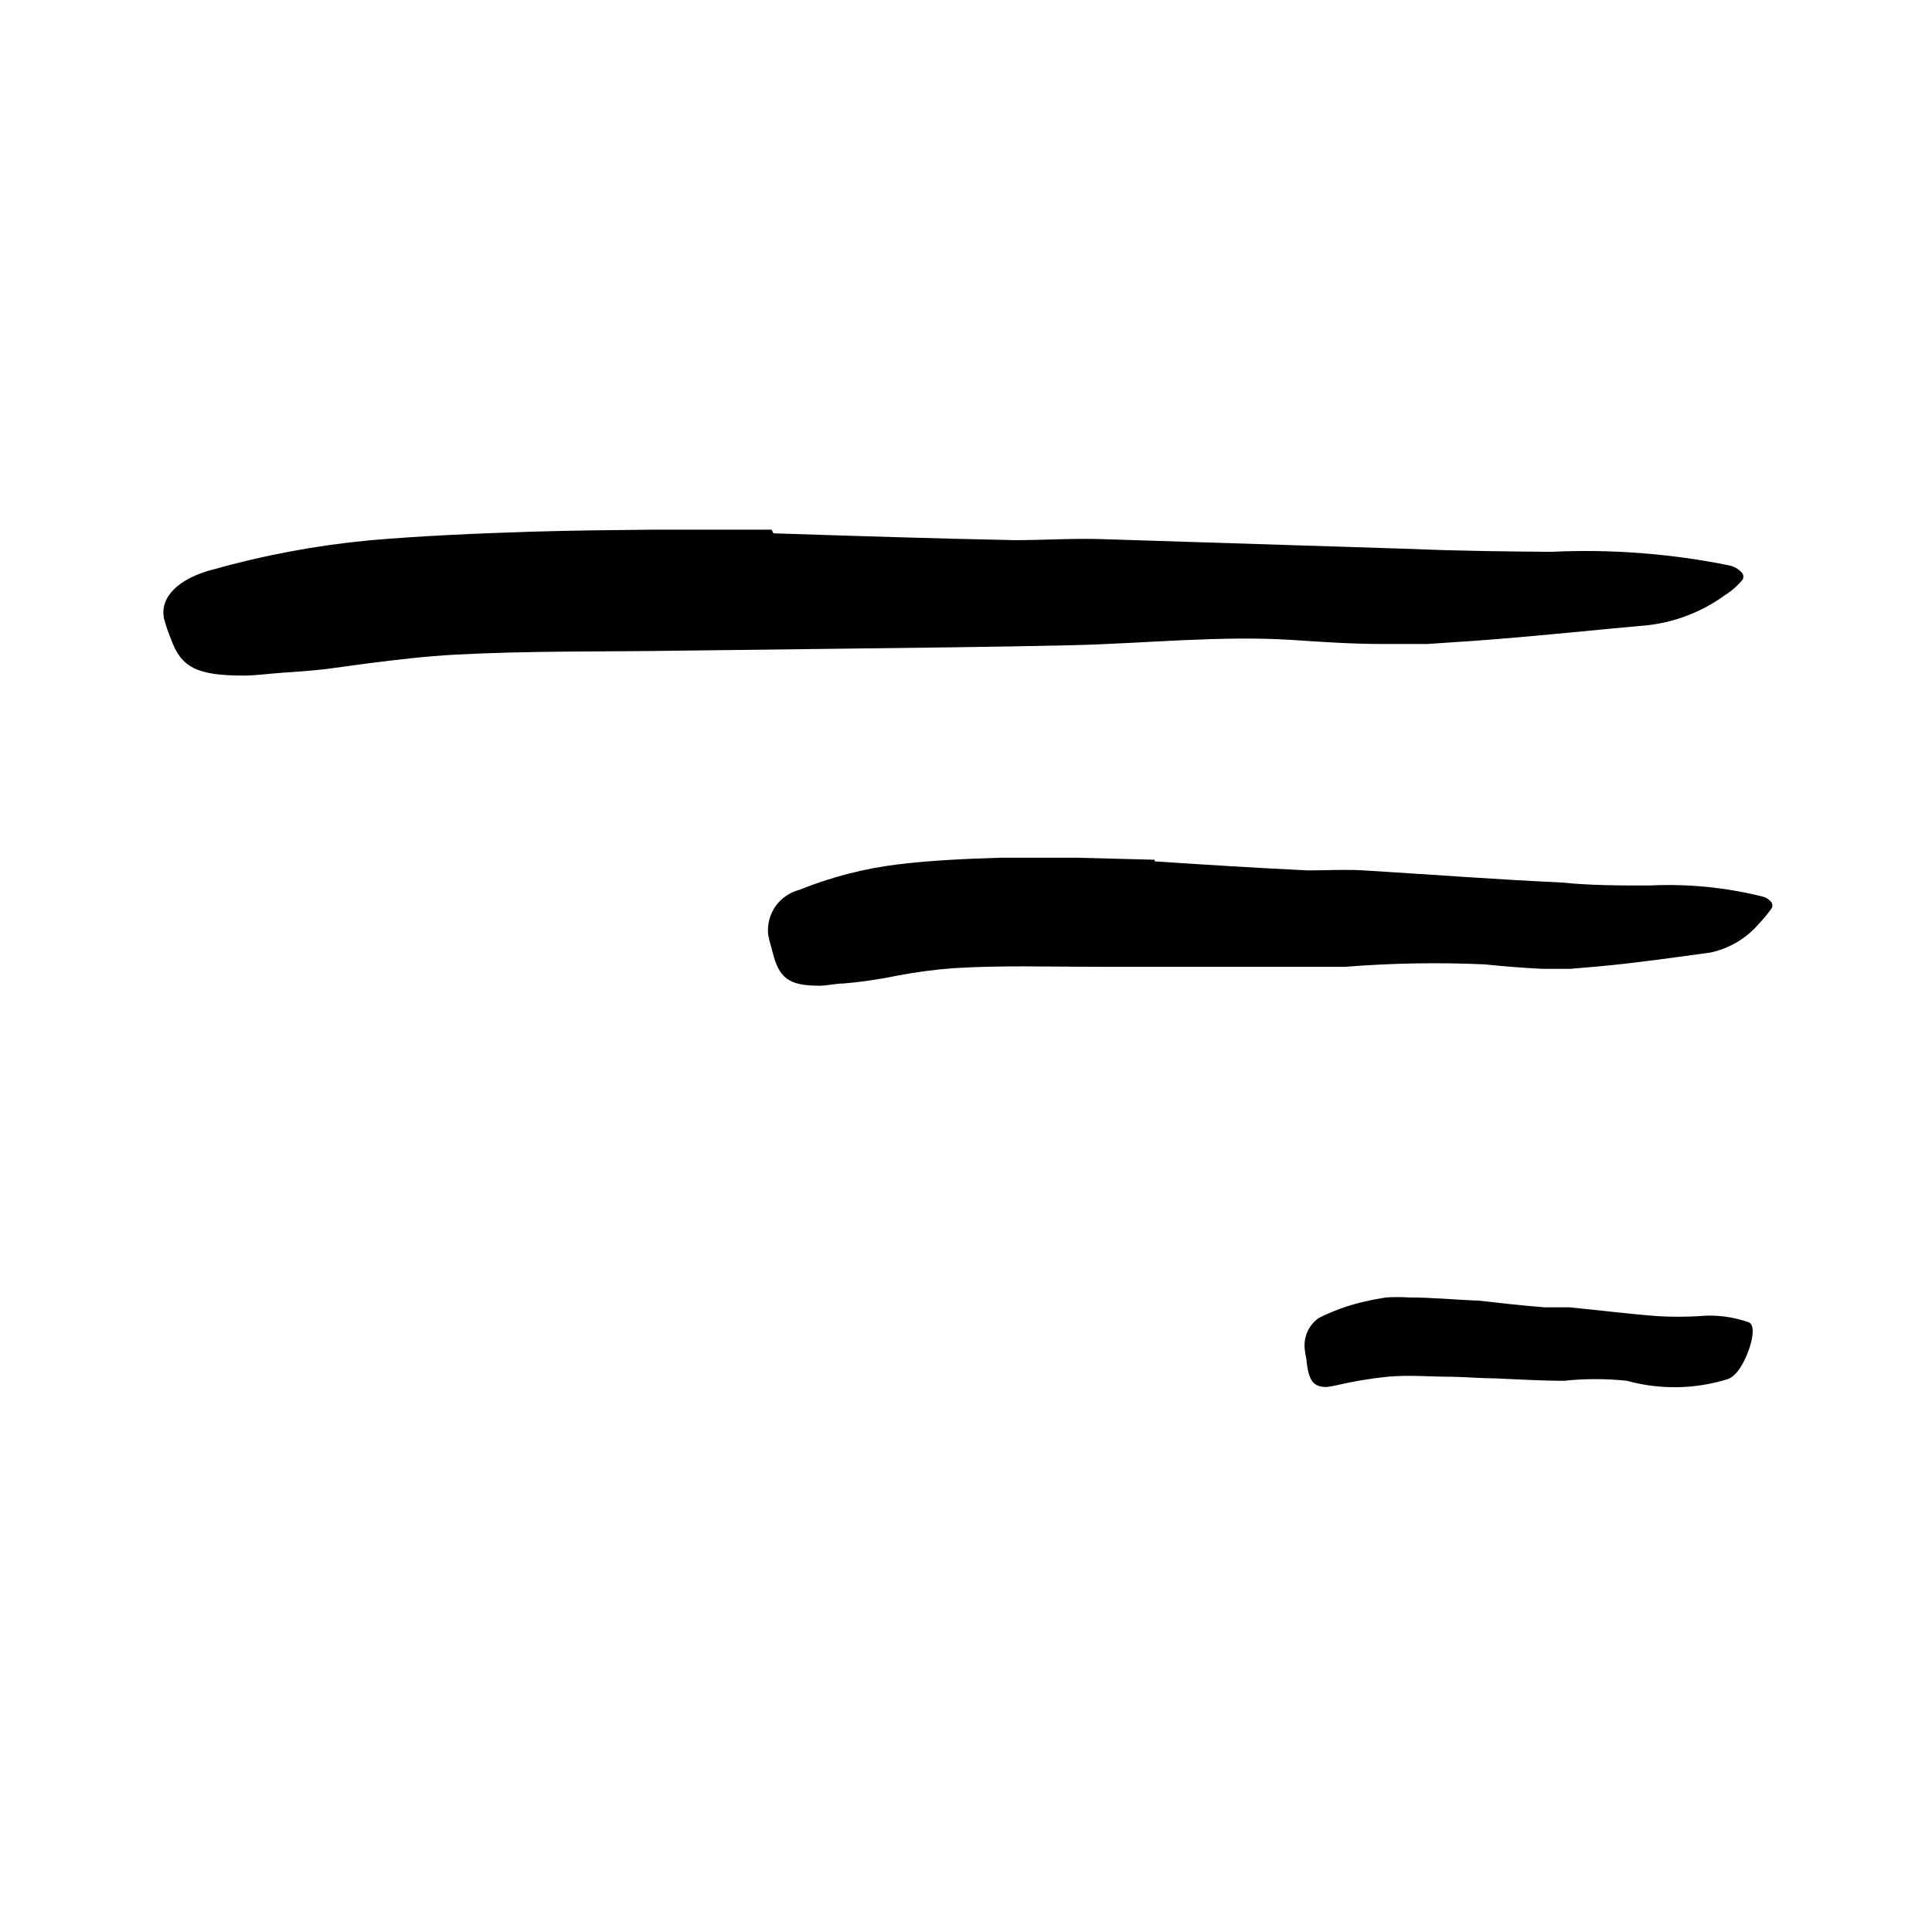 <svg width="96" height="96" viewBox="0 0 96 96" fill="none" xmlns="http://www.w3.org/2000/svg">
<path d="M38.43 26.5C42.43 26.63 46.43 26.76 50.43 26.84C51.89 26.84 53.34 26.74 54.8 26.79L70.23 27.28C72.51 27.38 74.81 27.4 77.08 27.42C80.053 27.278 83.033 27.507 85.95 28.1C86.17 28.154 86.371 28.269 86.53 28.43C86.579 28.477 86.611 28.538 86.622 28.605C86.633 28.672 86.622 28.74 86.59 28.8C86.346 29.098 86.056 29.355 85.73 29.56C84.615 30.375 83.31 30.891 81.94 31.06C79.04 31.32 76.1 31.64 73.15 31.85L70.92 32H68.7C67.21 32 65.7 31.9 64.23 31.8C60.66 31.57 56.96 31.97 53.31 32.06C49.31 32.15 45.31 32.19 41.25 32.24L33.83 32.33C30.08 32.39 26.31 32.33 22.6 32.53C21.15 32.61 19.72 32.78 18.3 32.96L16.16 33.25C15.44 33.33 14.73 33.38 14.01 33.43C13.29 33.48 12.77 33.56 12.13 33.57C9.76 33.57 9 33.16 8.49 31.74C8.355 31.415 8.241 31.081 8.15 30.74C7.93 29.66 8.88 28.74 10.58 28.3C13.118 27.585 15.715 27.1 18.34 26.85C20.98 26.62 23.67 26.51 26.34 26.42C28.34 26.36 30.34 26.34 32.34 26.32H38.34L38.43 26.5Z" fill="currentColor"/>
<path d="M57.38 42.8C59.91 42.97 62.46 43.13 65 43.25C65.92 43.25 66.85 43.19 67.77 43.25C71.04 43.45 74.31 43.7 77.59 43.85C79 44 80.5 44 81.94 44C83.851 43.905 85.765 44.093 87.62 44.56C87.778 44.606 87.918 44.7 88.02 44.83C88.051 44.877 88.068 44.933 88.068 44.99C88.068 45.047 88.051 45.102 88.02 45.15C87.833 45.409 87.629 45.657 87.41 45.89C86.785 46.62 85.939 47.125 85 47.33C83.17 47.58 81.3 47.85 79.44 48.02L78.04 48.14C77.57 48.14 77.1 48.14 76.63 48.14C75.63 48.09 74.74 48.02 73.79 47.92C71.476 47.815 69.159 47.855 66.85 48.04C64.3 48.04 61.75 48.04 59.19 48.04H54.5C52.12 48.04 49.73 47.96 47.36 48.11C46.444 48.18 45.533 48.3 44.63 48.47C43.732 48.658 42.824 48.791 41.91 48.87C41.51 48.87 41.12 48.98 40.71 48.98C39.2 48.98 38.71 48.61 38.39 47.31C38.31 47.02 38.22 46.73 38.17 46.44C38.118 45.947 38.245 45.452 38.528 45.044C38.81 44.637 39.23 44.344 39.71 44.22C41.284 43.583 42.935 43.156 44.62 42.95C46.29 42.75 48 42.67 49.71 42.62C50.98 42.62 52.25 42.62 53.53 42.62L57.37 42.72L57.38 42.8Z" fill="currentColor"/>
<path d="M73.33 64.61C74.46 64.74 75.6 64.87 76.74 64.96C77.15 64.96 77.56 64.96 77.98 64.96C79.44 65.1 80.91 65.29 82.39 65.4C83.056 65.437 83.724 65.437 84.39 65.4C85.243 65.315 86.103 65.421 86.91 65.71C87.17 65.83 87.13 66.41 86.91 67.04C86.69 67.67 86.31 68.38 85.84 68.53C84.216 69.036 82.48 69.063 80.84 68.61C79.803 68.5 78.757 68.5 77.72 68.61C76.57 68.61 75.42 68.54 74.27 68.49C73.56 68.49 72.85 68.42 72.14 68.41C71.07 68.41 69.99 68.31 68.93 68.41C68.103 68.497 67.281 68.634 66.47 68.82C66.292 68.864 66.112 68.897 65.93 68.92C65.26 68.92 65.05 68.62 64.93 67.72C64.93 67.51 64.85 67.3 64.84 67.1C64.793 66.794 64.833 66.481 64.955 66.197C65.077 65.912 65.276 65.667 65.53 65.49C66.232 65.135 66.974 64.867 67.74 64.69C68.11 64.6 68.49 64.53 68.87 64.47C69.25 64.445 69.63 64.445 70.01 64.47C71.14 64.47 72.29 64.58 73.43 64.63L73.33 64.61Z" fill="currentColor"/>
</svg>
